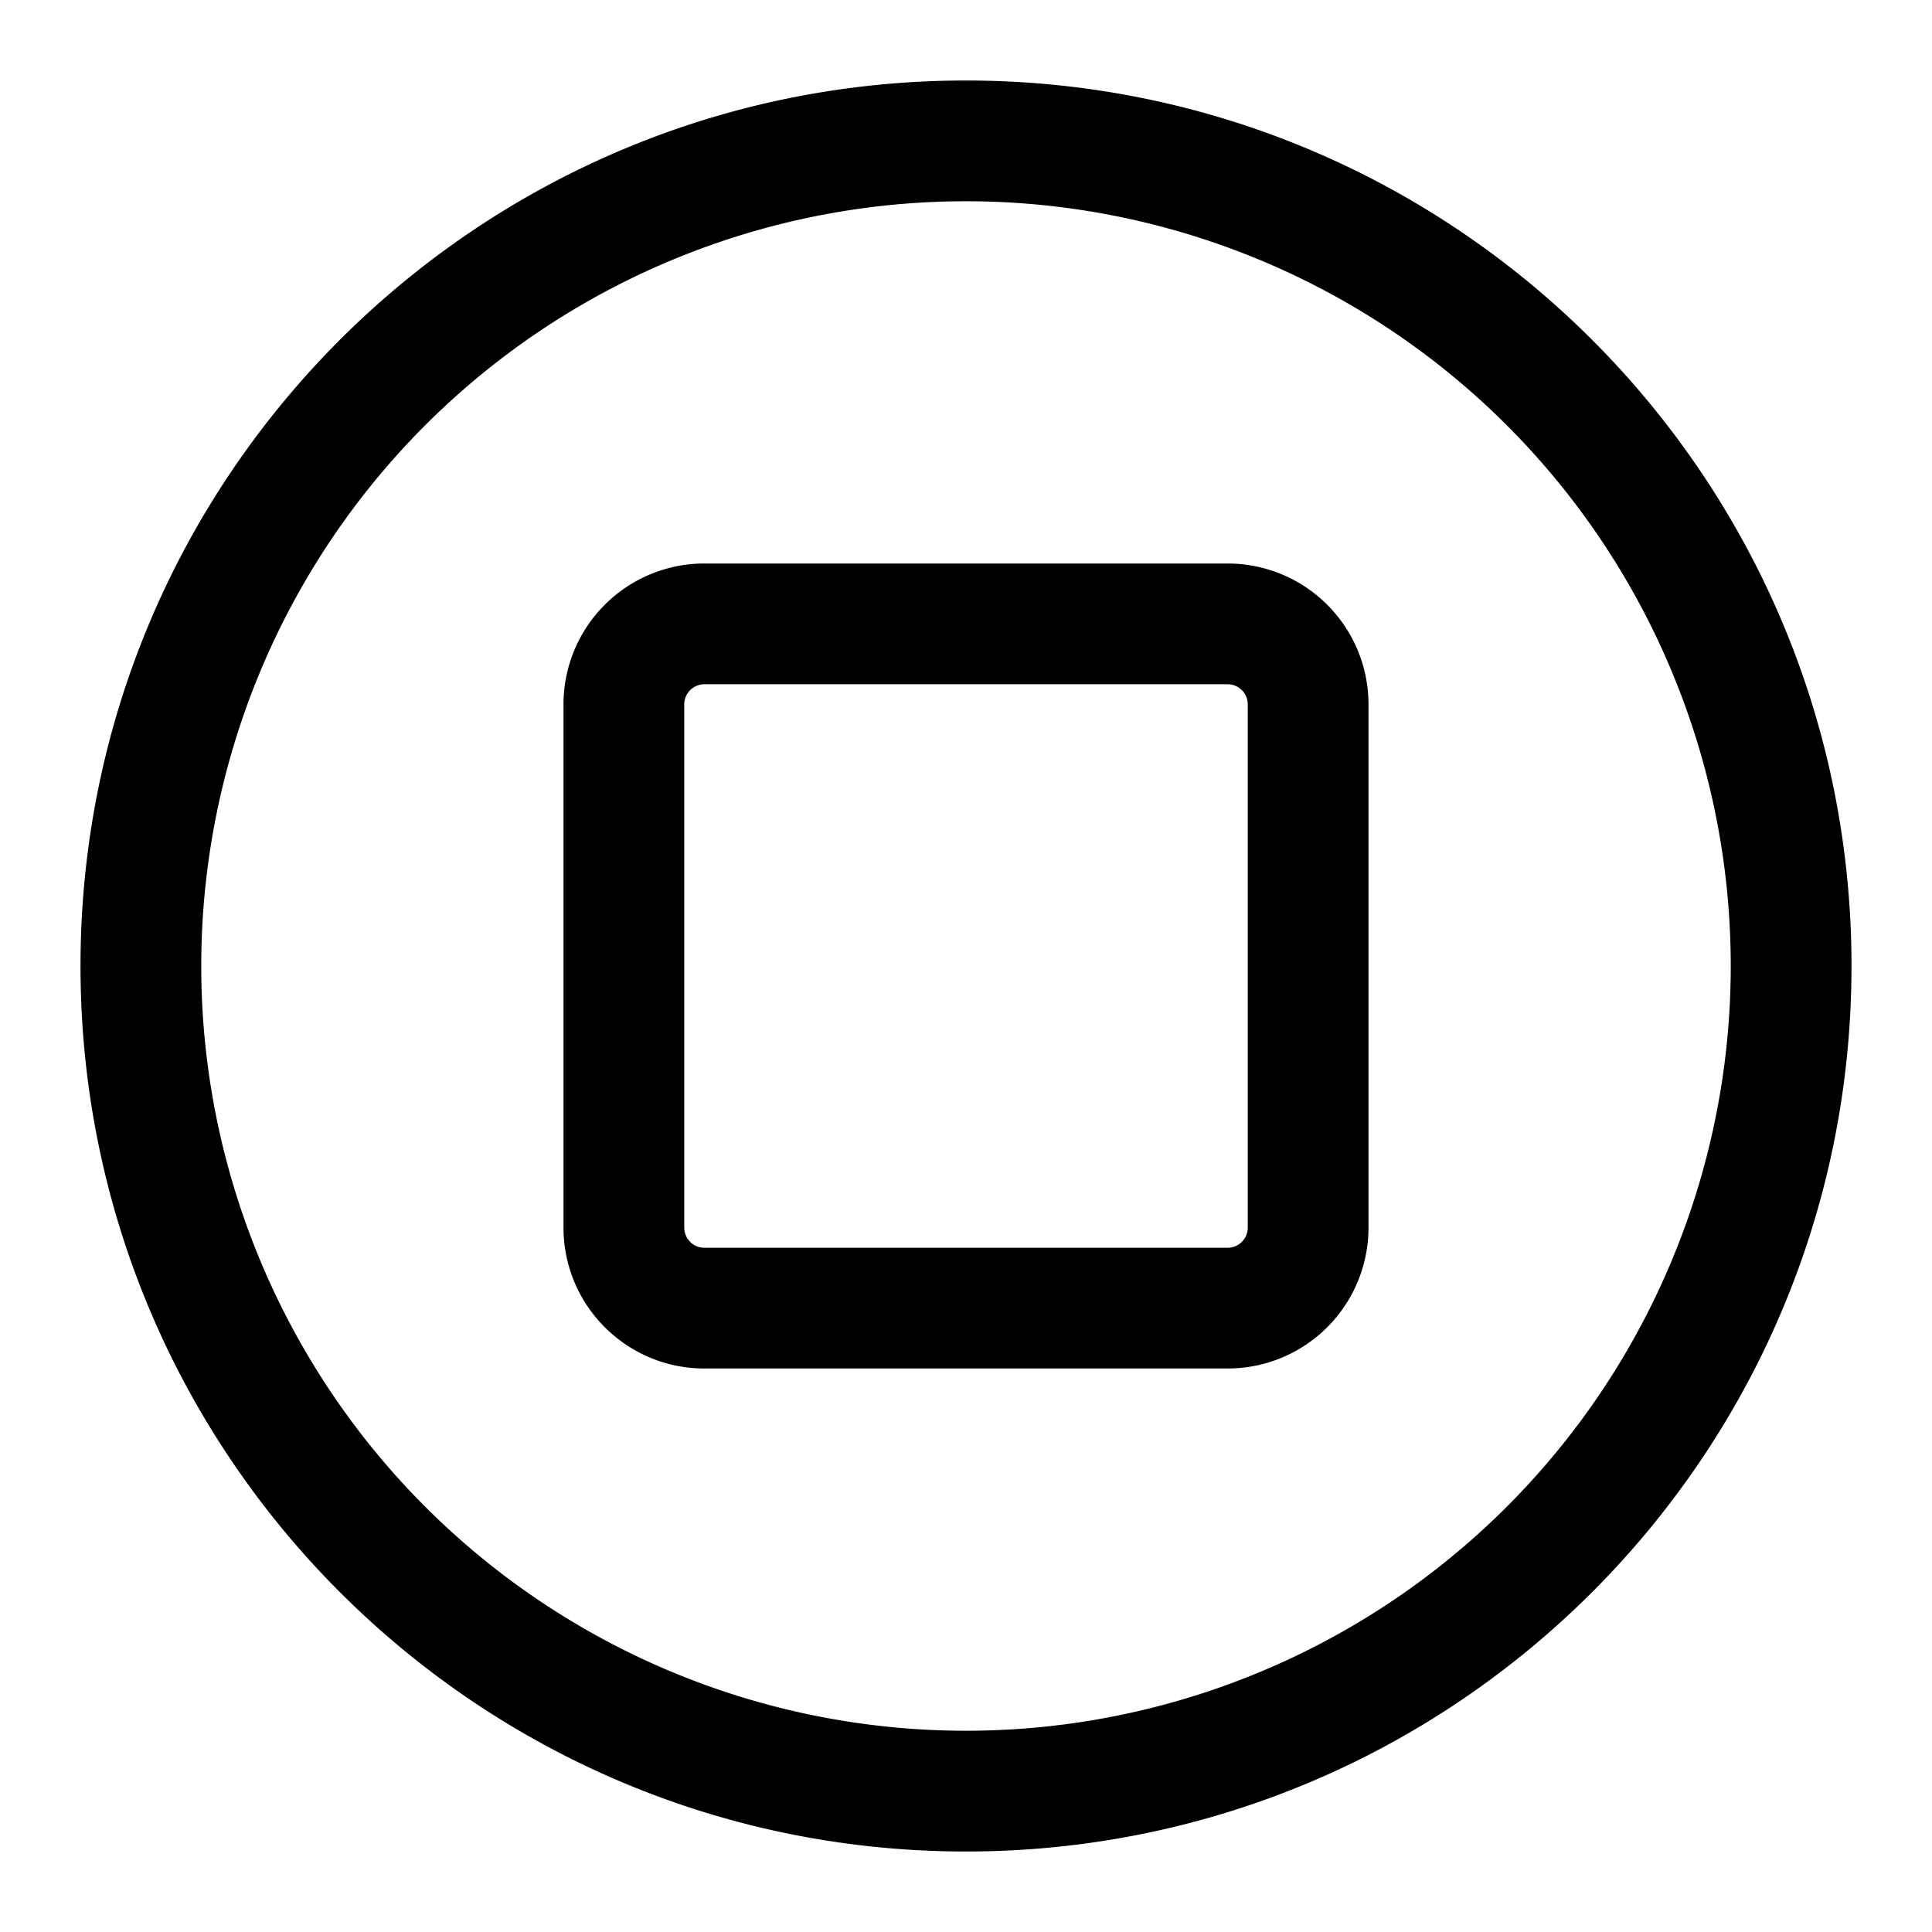 <svg xmlns="http://www.w3.org/2000/svg" width="24" height="24" fill="none" viewBox="0 0 24 24"><g fill="currentColor" fill-rule="evenodd" clip-rule="evenodd"><path d="M8.75 7A1.75 1.75 0 007 8.75v6.5c0 .966.784 1.75 1.75 1.75h6.5A1.75 1.75 0 0017 15.25v-6.5A1.75 1.75 0 0015.25 7h-6.5zM8.5 8.75a.25.25 0 01.25-.25h6.5a.25.25 0 01.25.25v6.5a.25.25 0 01-.25.25h-6.5a.25.25 0 01-.25-.25v-6.5z"/><path d="M12 1C5.925 1 1 5.925 1 12s4.925 11 11 11 11-4.925 11-11S18.075 1 12 1zM2.5 12a9.5 9.5 0 1119 0 9.5 9.5 0 01-19 0z"/></g></svg>